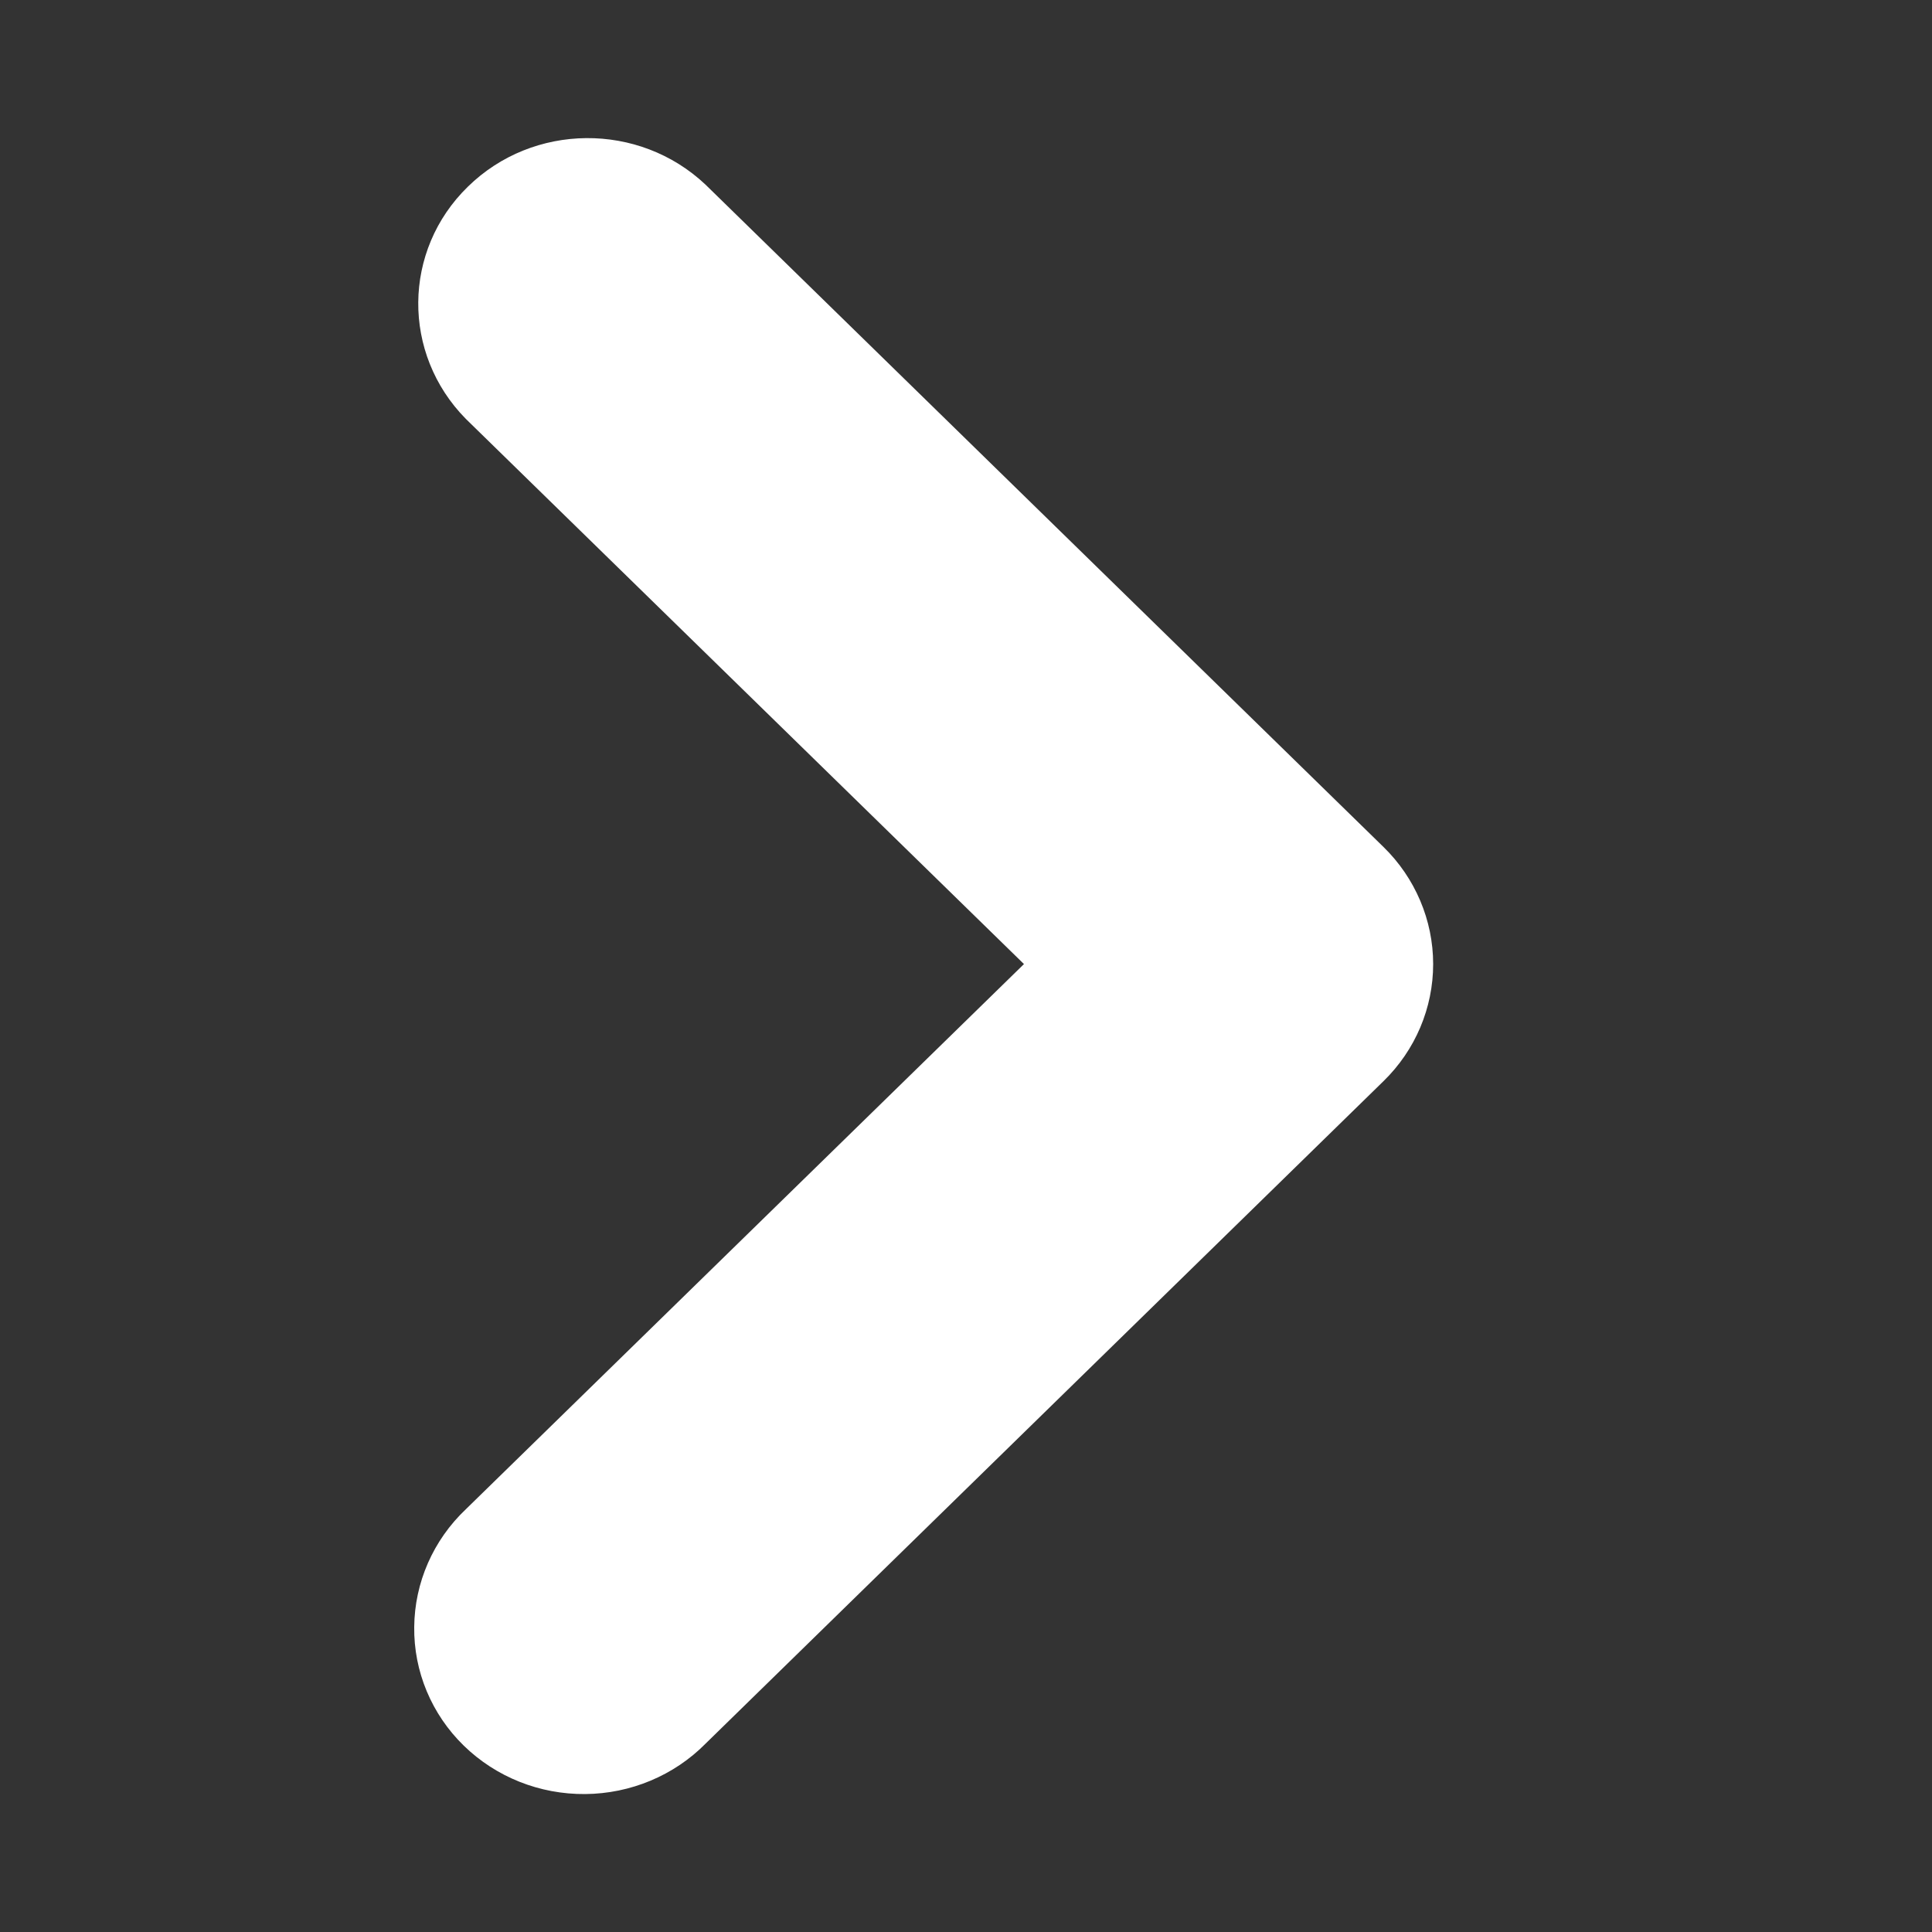 <svg width="10" height="10" viewBox="0 0 10 10" fill="none" xmlns="http://www.w3.org/2000/svg">
<rect x="0" y="0" width="10" height="10" fill="#333333" stroke="none"/>
<path d="M7.418 4.99C7.418 5.217 7.326 5.435 7.161 5.596L3.652 9.025C3.489 9.19 3.264 9.284 3.029 9.286C2.793 9.288 2.567 9.198 2.4 9.035C2.234 8.873 2.141 8.651 2.144 8.421C2.146 8.192 2.242 7.972 2.411 7.812L5.3 4.99L2.411 2.168C2.079 1.831 2.083 1.296 2.422 0.966C2.76 0.635 3.307 0.631 3.651 0.955L7.161 4.384C7.325 4.544 7.418 4.763 7.418 4.99L7.418 4.99Z" fill="white"/>
</svg>
